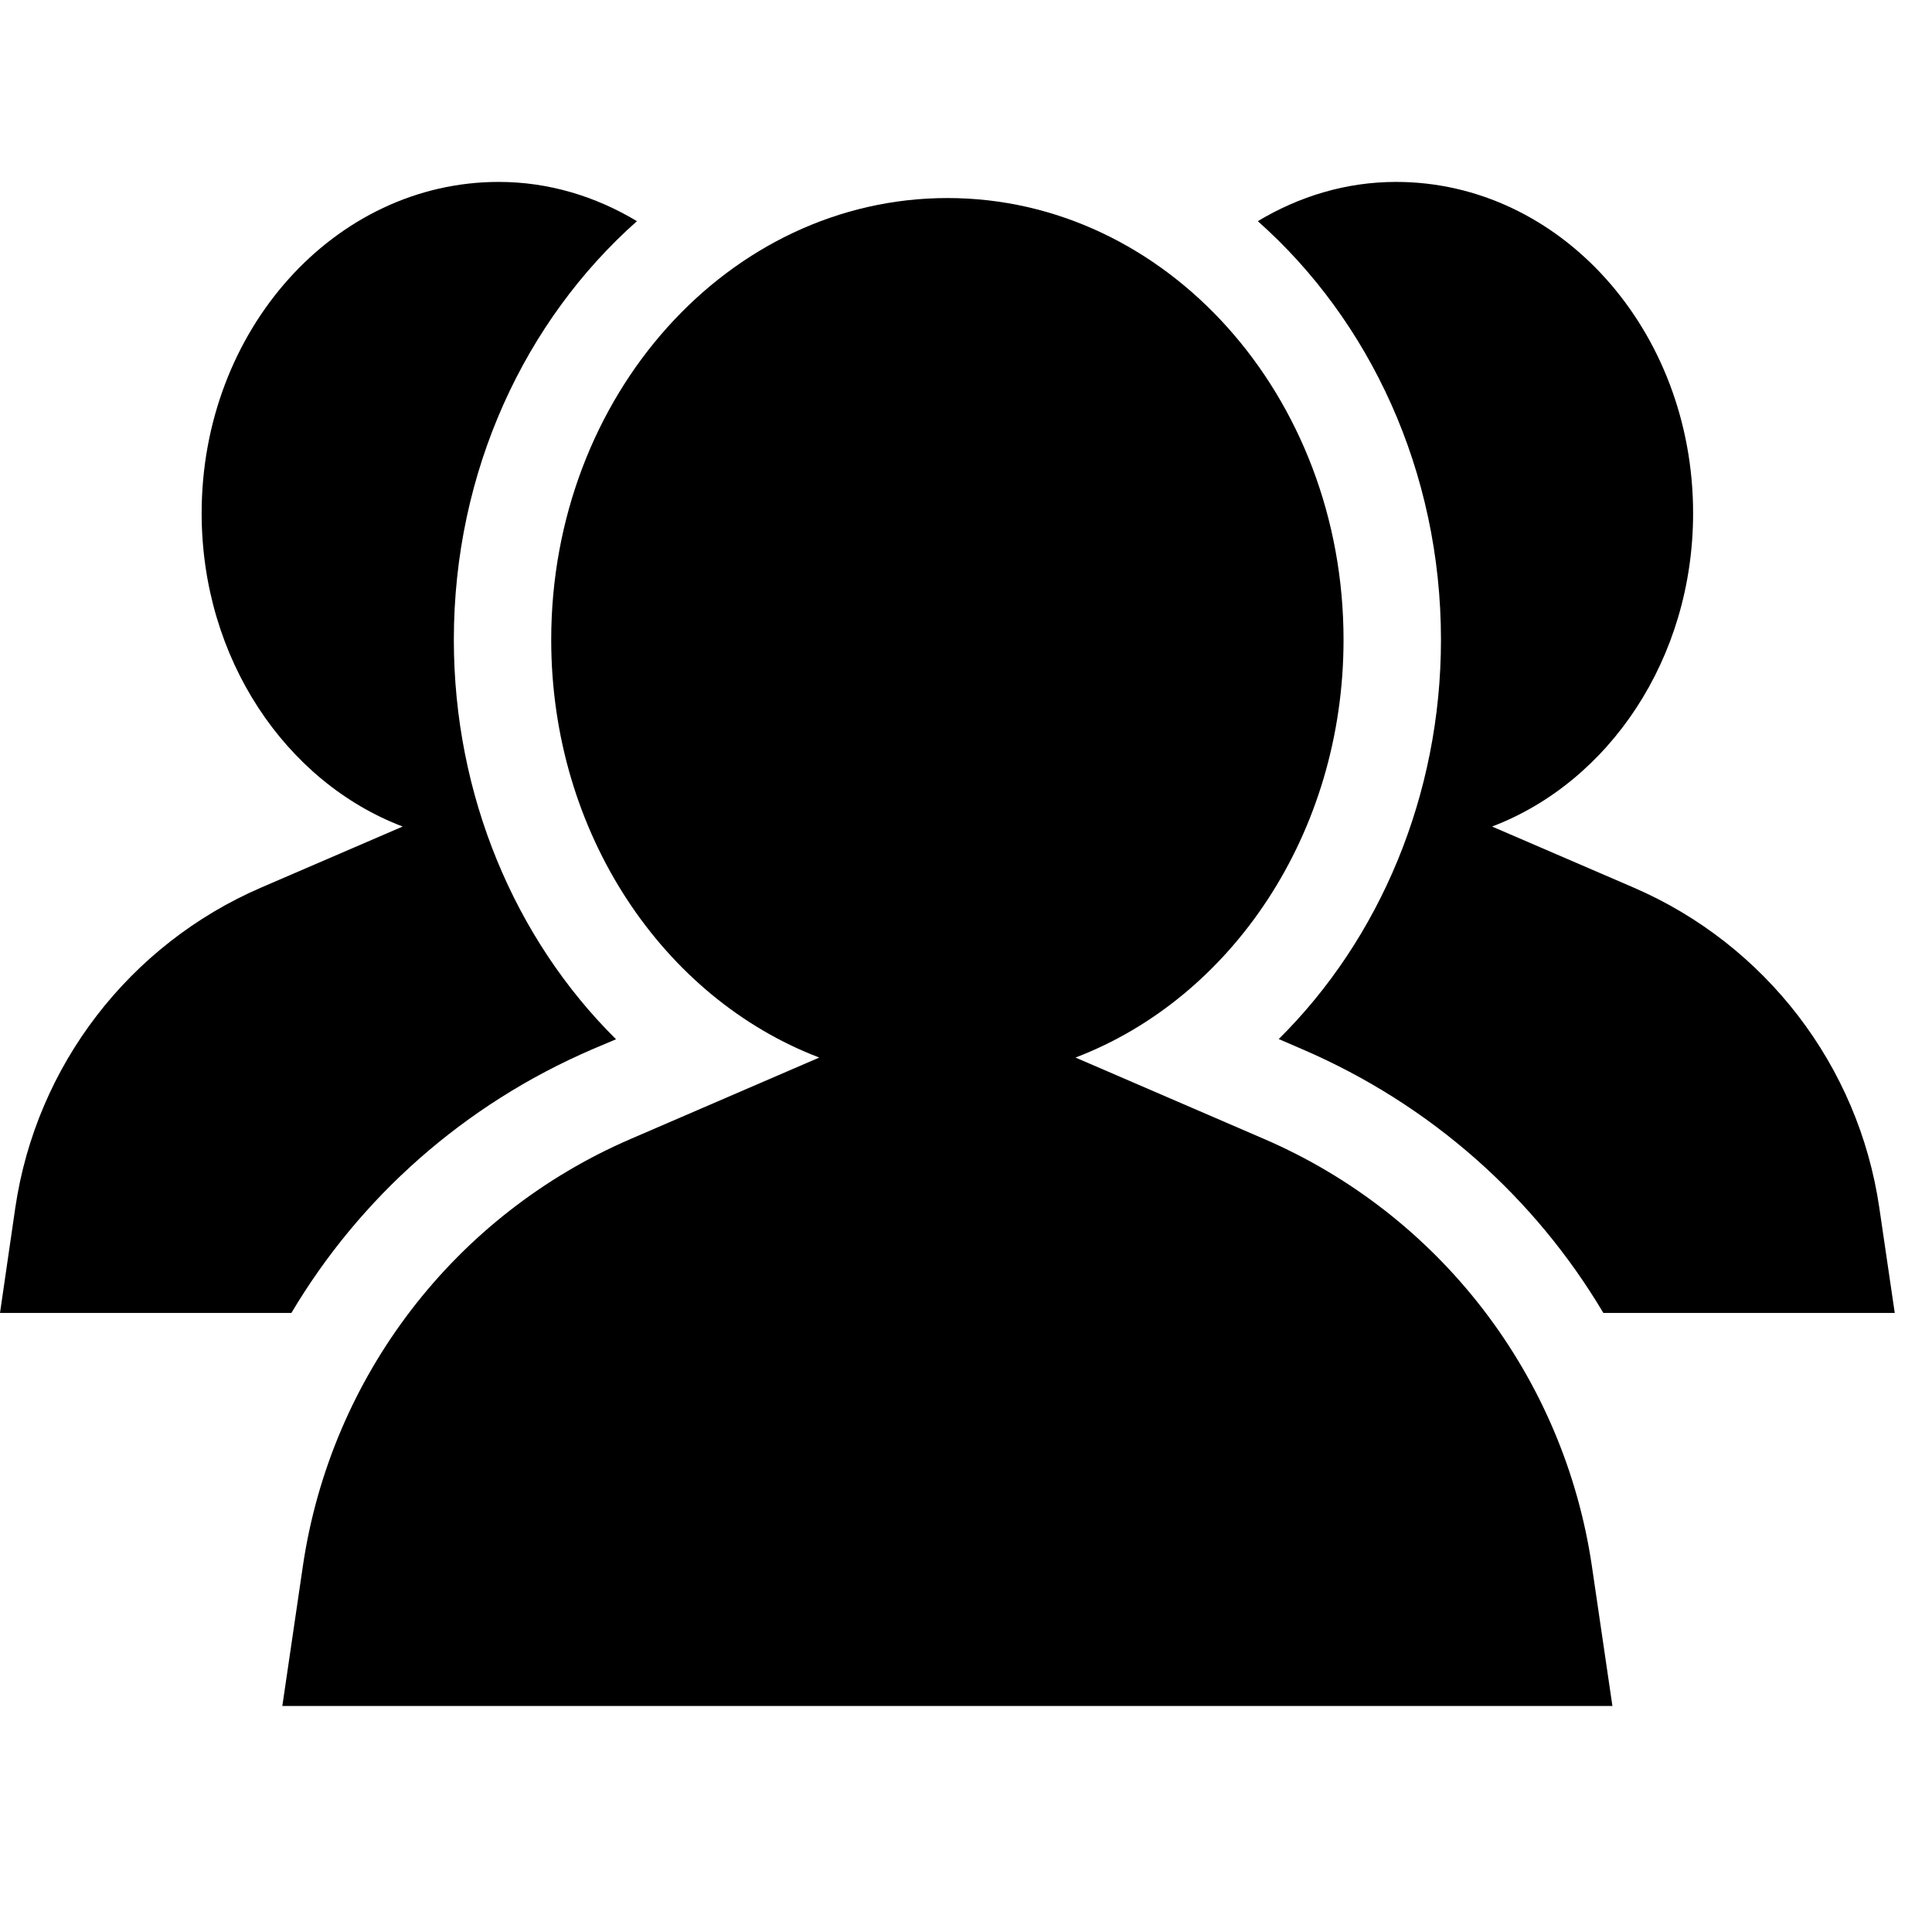 <svg xmlns="http://www.w3.org/2000/svg" xmlns:xlink="http://www.w3.org/1999/xlink" width="50" zoomAndPan="magnify" viewBox="0 0 37.5 37.5" height="50" preserveAspectRatio="xMidYMid meet" version="1.2"><defs><clipPath id="68a9a48bfe"><path d="M 24 3.516 L 37 3.516 L 37 26 L 24 26 Z M 24 3.516 "/></clipPath><clipPath id="ebae57cd63"><path d="M 0 3.516 L 13 3.516 L 13 26 L 0 26 Z M 0 3.516 "/></clipPath><clipPath id="e6a68554ac"><path d="M 5 3.516 L 32 3.516 L 32 33.121 L 5 33.121 Z M 5 3.516 "/></clipPath></defs><g id="24088f5780"><g clip-rule="nonzero" clip-path="url(#68a9a48bfe)"><path style=" stroke:none;fill-rule:nonzero;fill:currentColor;fill-opacity:1;" d="M 27.969 12.418 C 27.969 15.434 26.781 18.227 24.82 20.168 L 25.281 20.367 C 27.773 21.441 29.789 23.242 31.121 25.484 L 36.777 25.484 L 36.477 23.441 C 36.074 20.684 34.266 18.332 31.707 17.227 L 28.961 16.043 C 31.23 15.18 32.863 12.785 32.863 9.961 C 32.863 6.41 30.281 3.531 27.098 3.531 C 26.125 3.531 25.215 3.812 24.414 4.293 C 26.582 6.215 27.969 9.141 27.969 12.418 "/></g><g clip-rule="nonzero" clip-path="url(#ebae57cd63)"><path style=" stroke:none;fill-rule:nonzero;fill:currentColor;fill-opacity:1;" d="M 11.496 20.367 L 11.957 20.172 C 9.992 18.227 8.809 15.434 8.809 12.418 C 8.809 9.141 10.195 6.215 12.363 4.293 C 11.562 3.812 10.652 3.531 9.68 3.531 C 6.496 3.531 3.914 6.41 3.914 9.961 C 3.914 12.785 5.547 15.18 7.816 16.043 L 5.07 17.227 C 2.512 18.332 0.703 20.684 0.297 23.441 L 0 25.484 L 5.656 25.484 C 6.988 23.242 9.004 21.441 11.496 20.367 "/></g><g clip-rule="nonzero" clip-path="url(#e6a68554ac)"><path style=" stroke:none;fill-rule:nonzero;fill:currentColor;fill-opacity:1;" d="M 5.879 30.395 L 5.48 33.113 L 31.297 33.113 L 30.898 30.395 C 30.355 26.715 27.949 23.578 24.531 22.105 L 20.875 20.527 C 23.898 19.375 26.078 16.184 26.078 12.418 C 26.078 7.684 22.637 3.844 18.391 3.844 C 14.141 3.844 10.699 7.684 10.699 12.418 C 10.699 16.184 12.879 19.375 15.902 20.527 L 12.246 22.105 C 8.828 23.578 6.422 26.715 5.879 30.395 "/></g></g></svg>